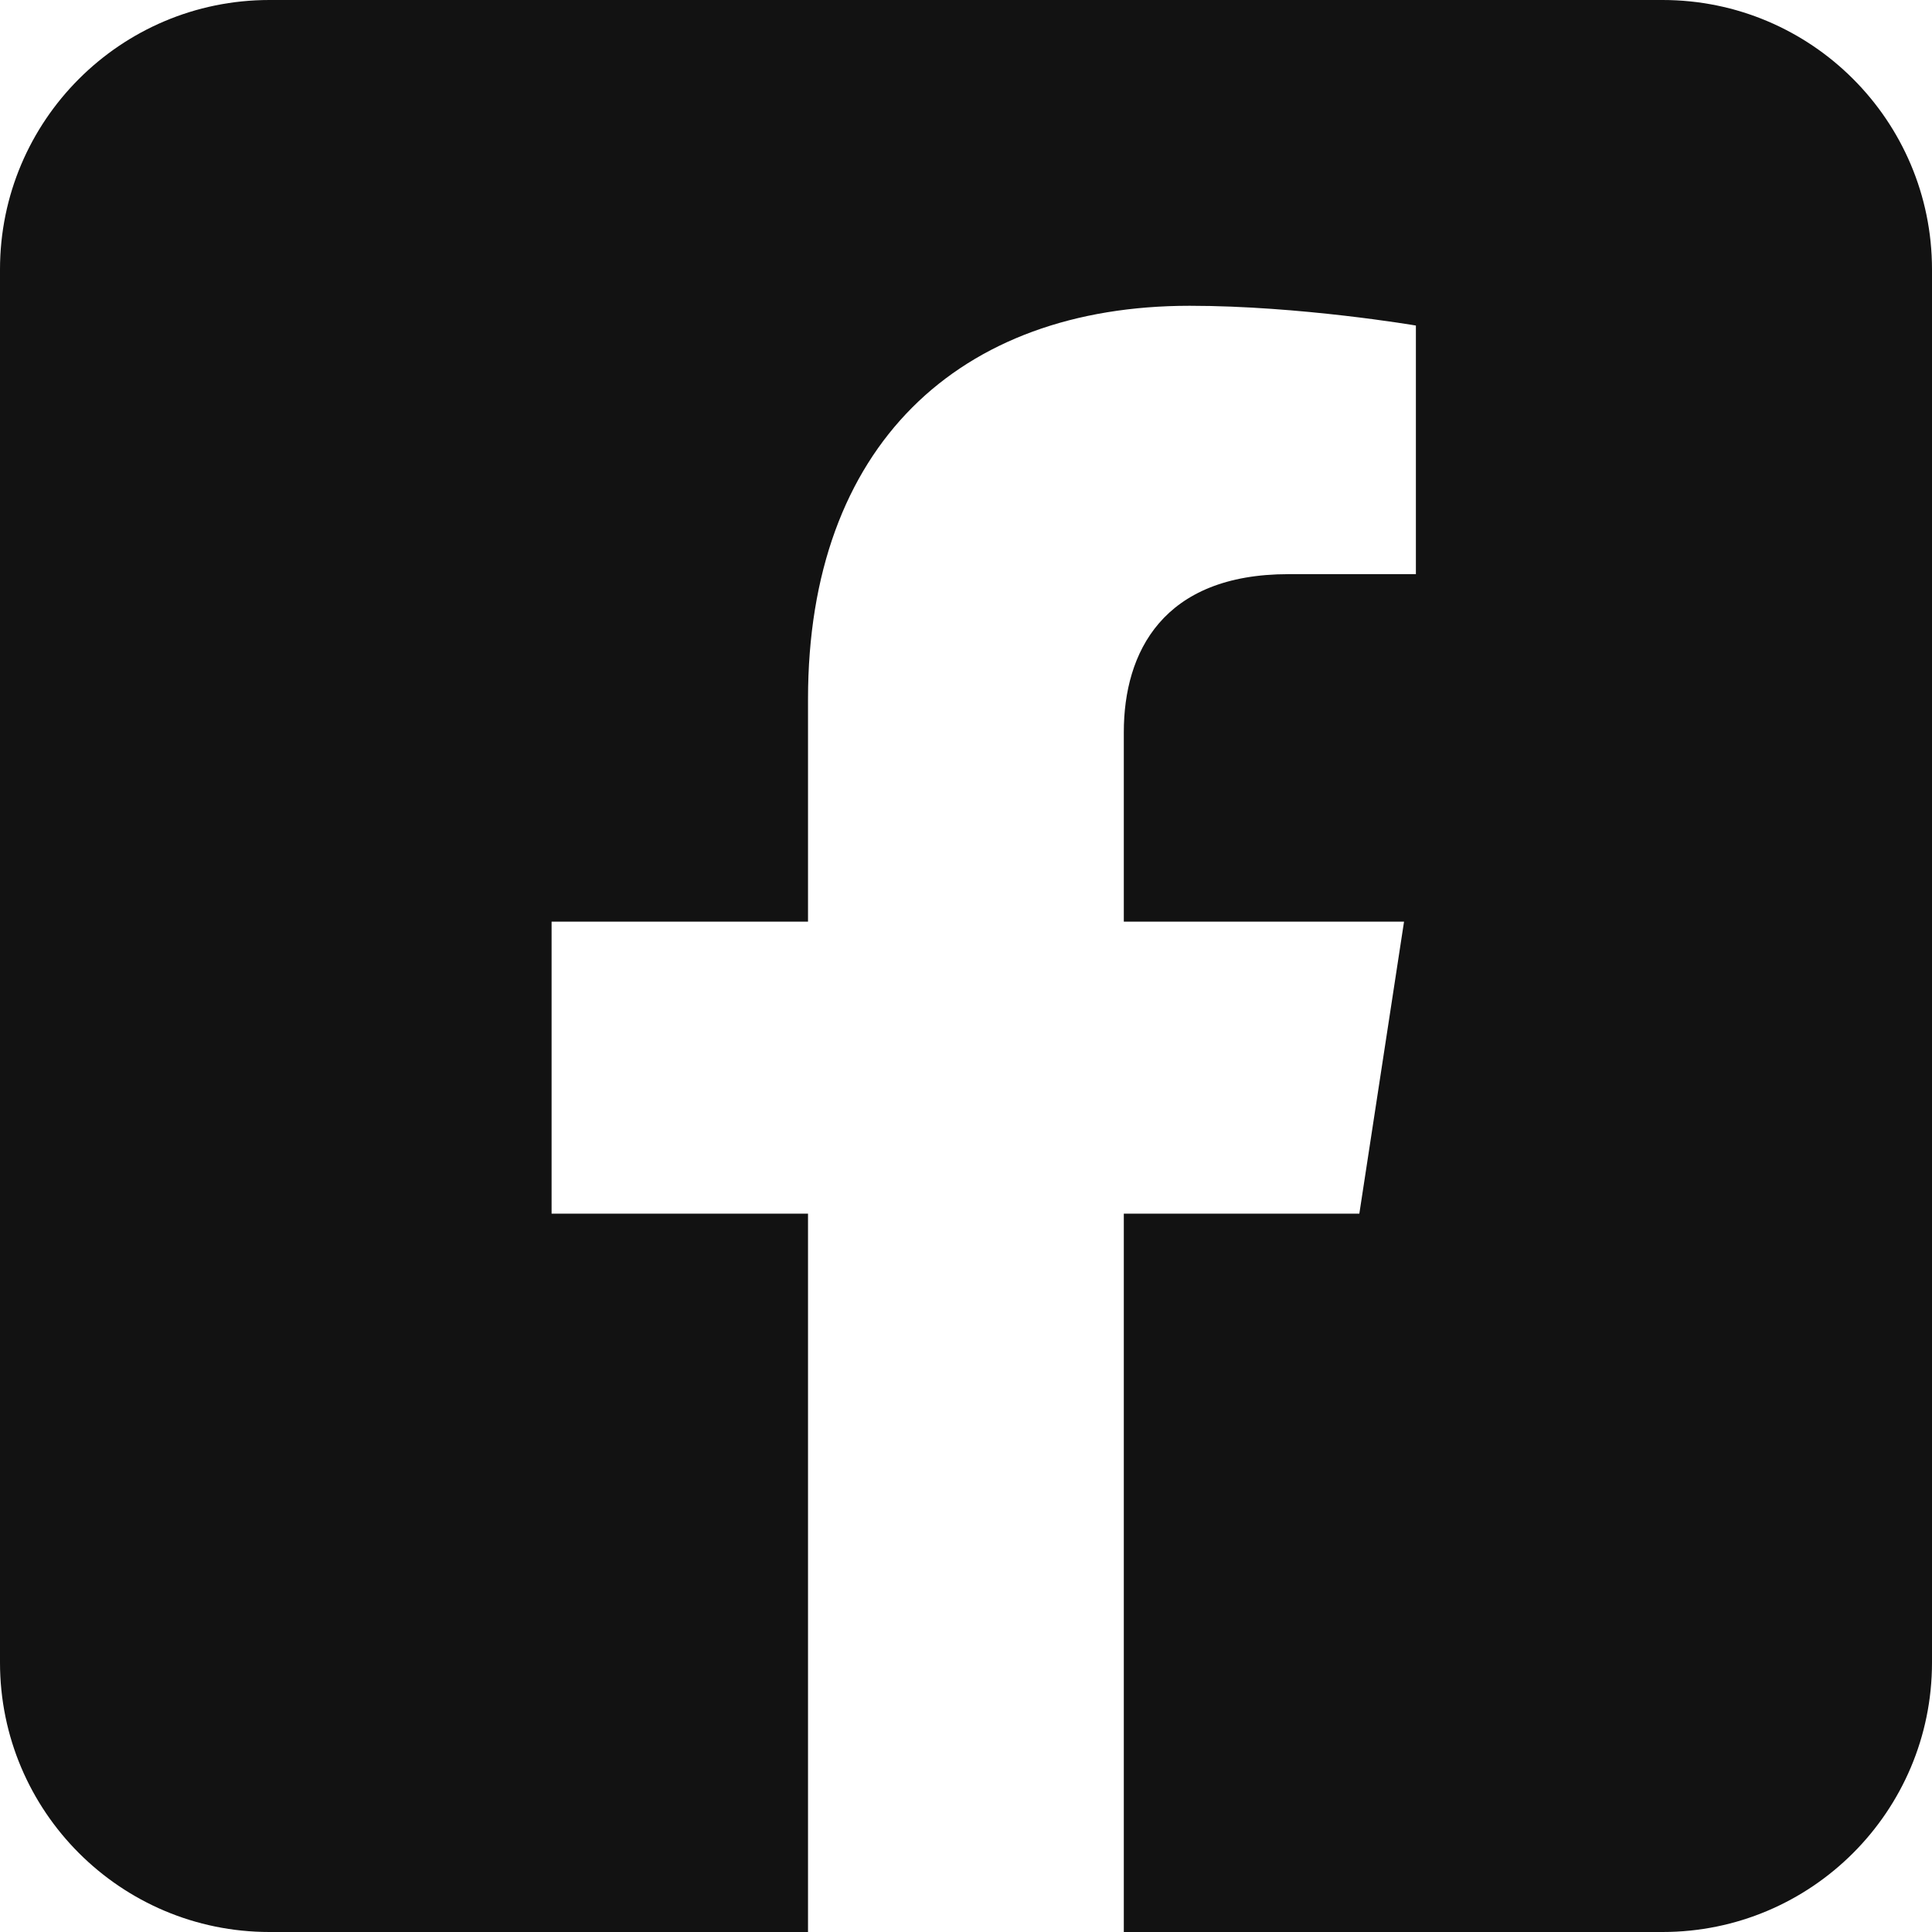 <svg width="22" height="22" viewBox="0 0 22 22" fill="none" xmlns="http://www.w3.org/2000/svg">
<path d="M22 3.068V18.932C22 20.626 20.626 22 18.932 22H12.797V13.82H15.479L15.988 10.495H12.797V8.337C12.797 7.427 13.242 6.538 14.672 6.538H16.123V3.707C16.123 3.707 14.807 3.482 13.547 3.482C10.919 3.482 9.201 5.076 9.201 7.96V10.495H6.281V13.82H9.201V22H3.068C1.374 22 0 20.626 0 18.932V3.068C0 1.374 1.374 0 3.068 0H18.932C20.626 0 22 1.374 22 3.068Z" fill="#121212"/>
</svg>
